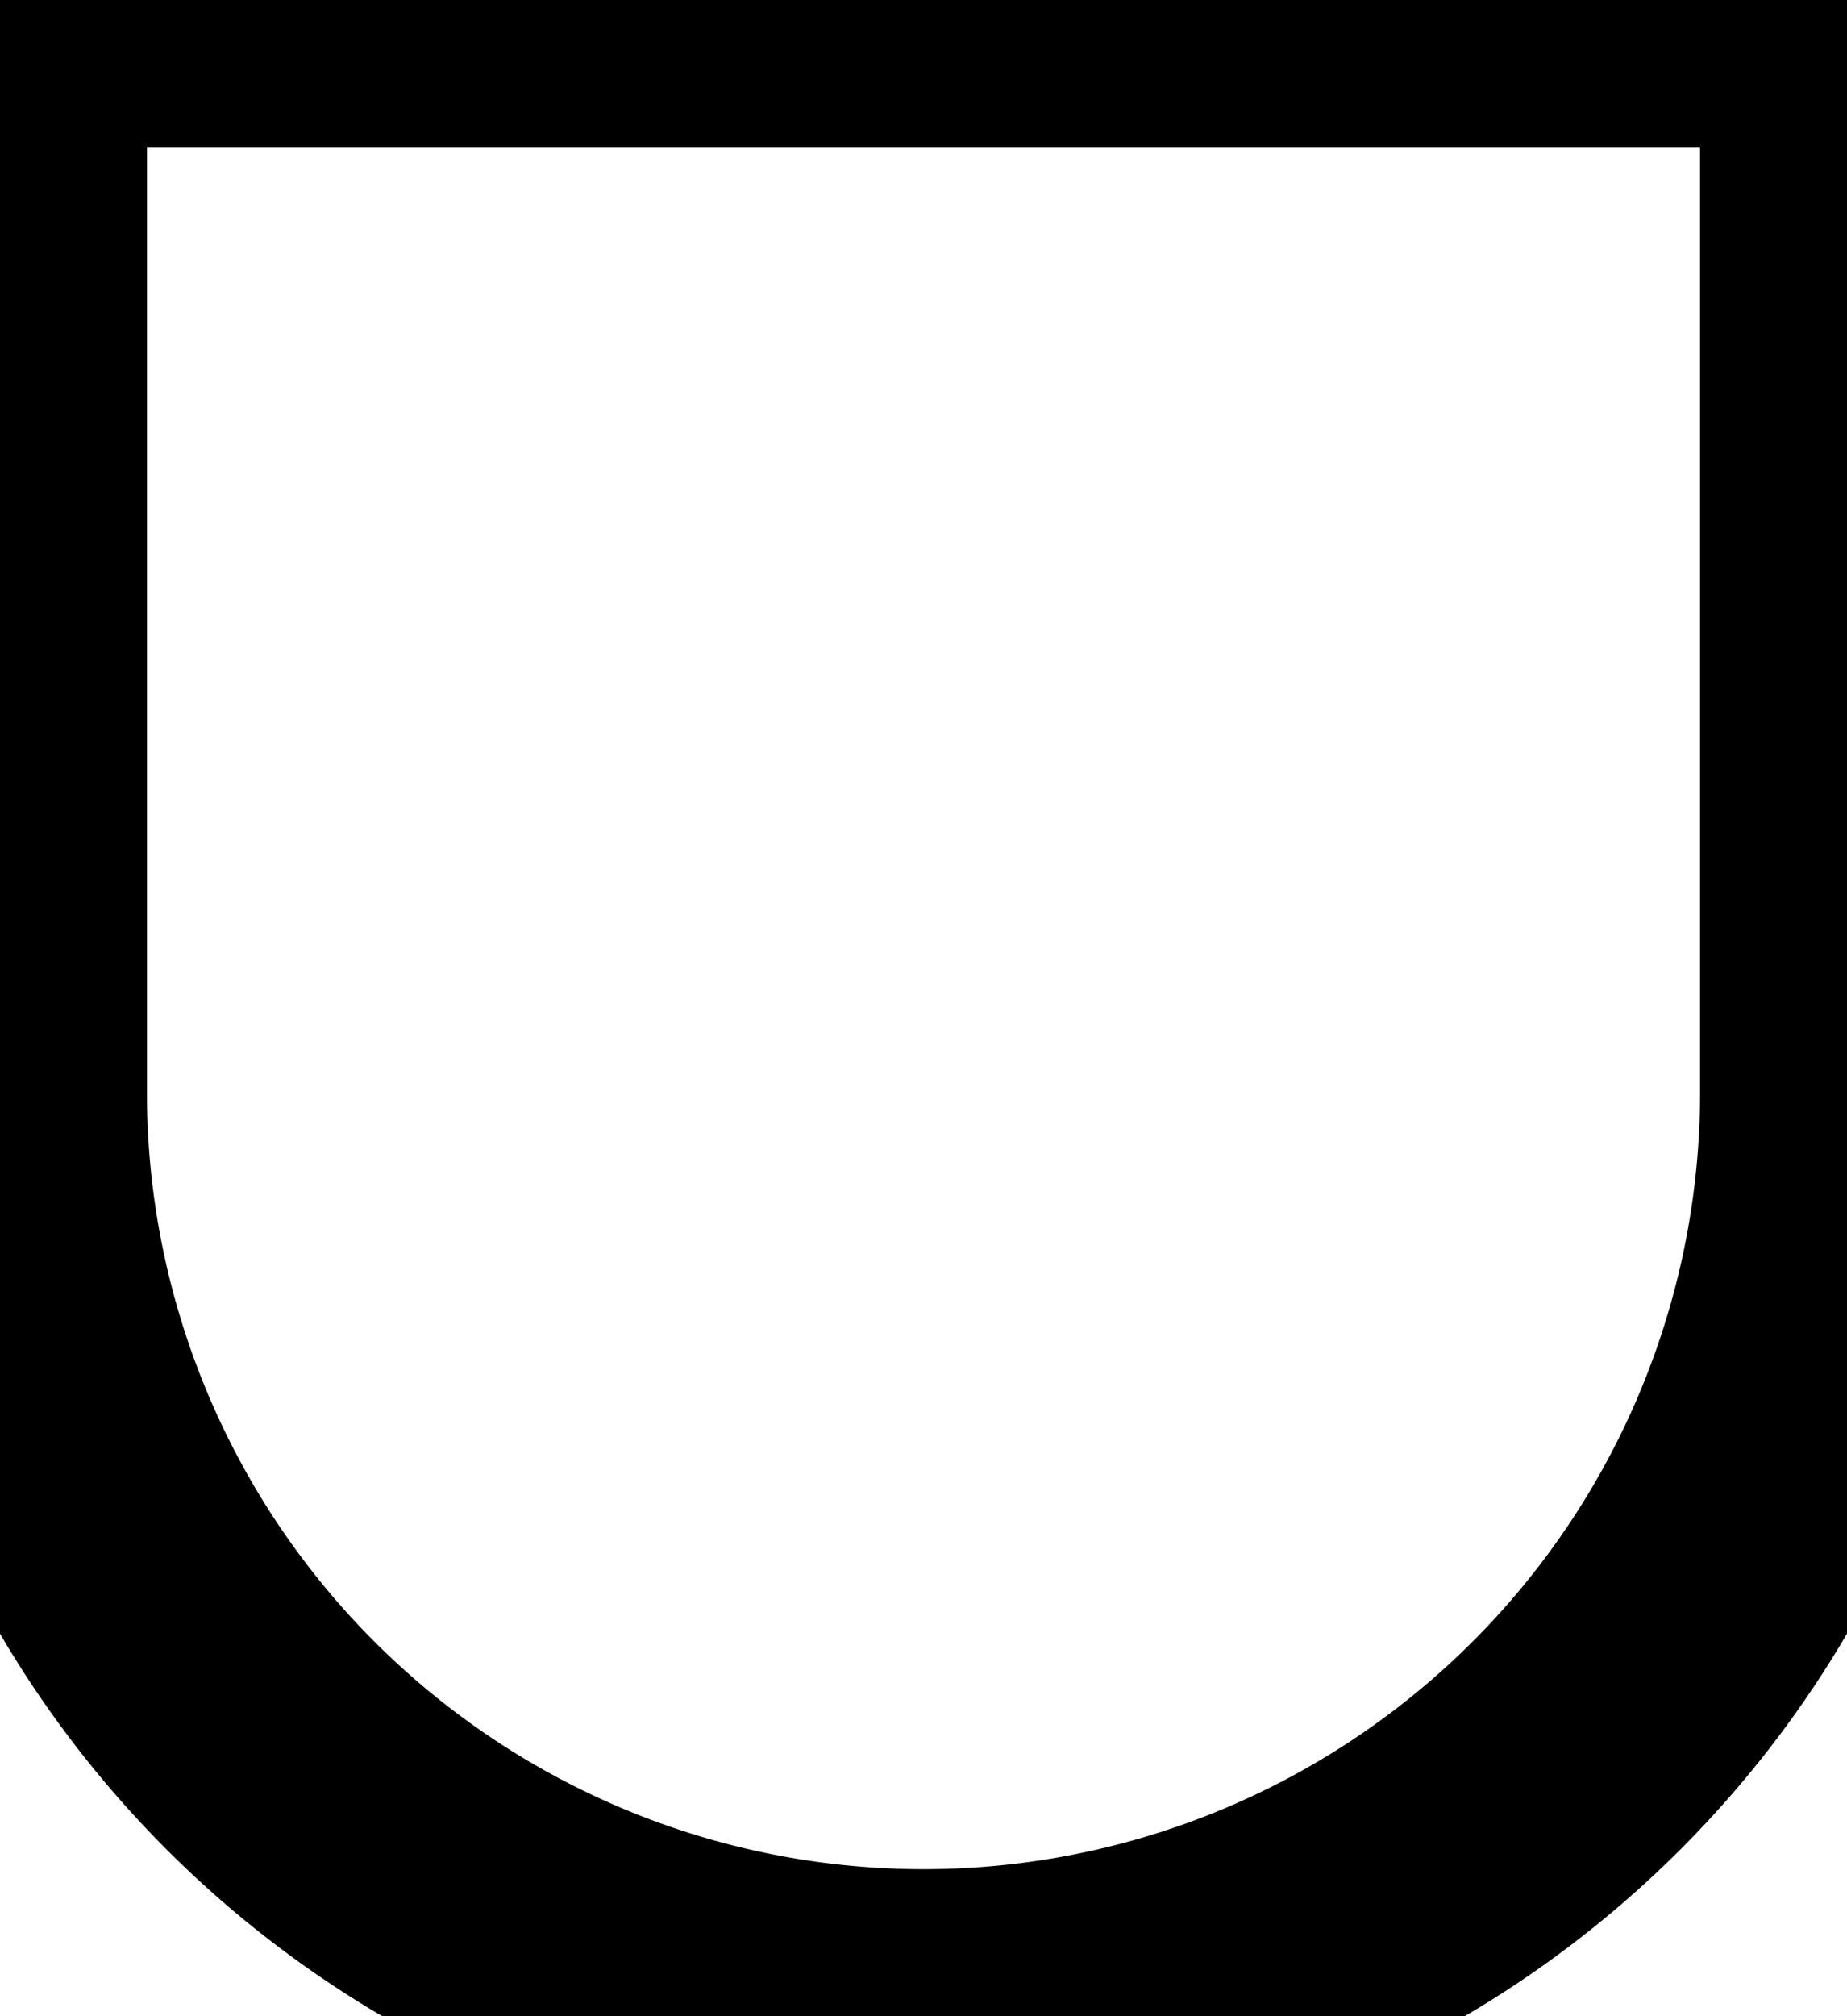 <?xml version="1.0"?>
<!DOCTYPE svg PUBLIC "-//W3C//DTD SVG 1.1//EN" "http://www.w3.org/Graphics/SVG/1.1/DTD/svg11.dtd">
<svg width="2.2mm" height="2.4mm" viewBox="-1.1 7.6 2.2 2.4" xmlns="http://www.w3.org/2000/svg" version="1.1">
<g id="Sketch080" transform="scale(1,-1)">
<path id="Sketch080_w0000"  d="M -1.1 -8.9 A 1.1 1.1 0 0 1 1.1 -8.9L 1.1 -7.6 L -1.1 -7.6 L -1.1 -8.9 " stroke="#000000" stroke-width="0.35 px" style="stroke-width:0.35;stroke-miterlimit:4;stroke-dasharray:none;fill:none;fill-rule: evenodd "/>
<title>b'Common_Tab_Mask'</title>
</g>
</svg>